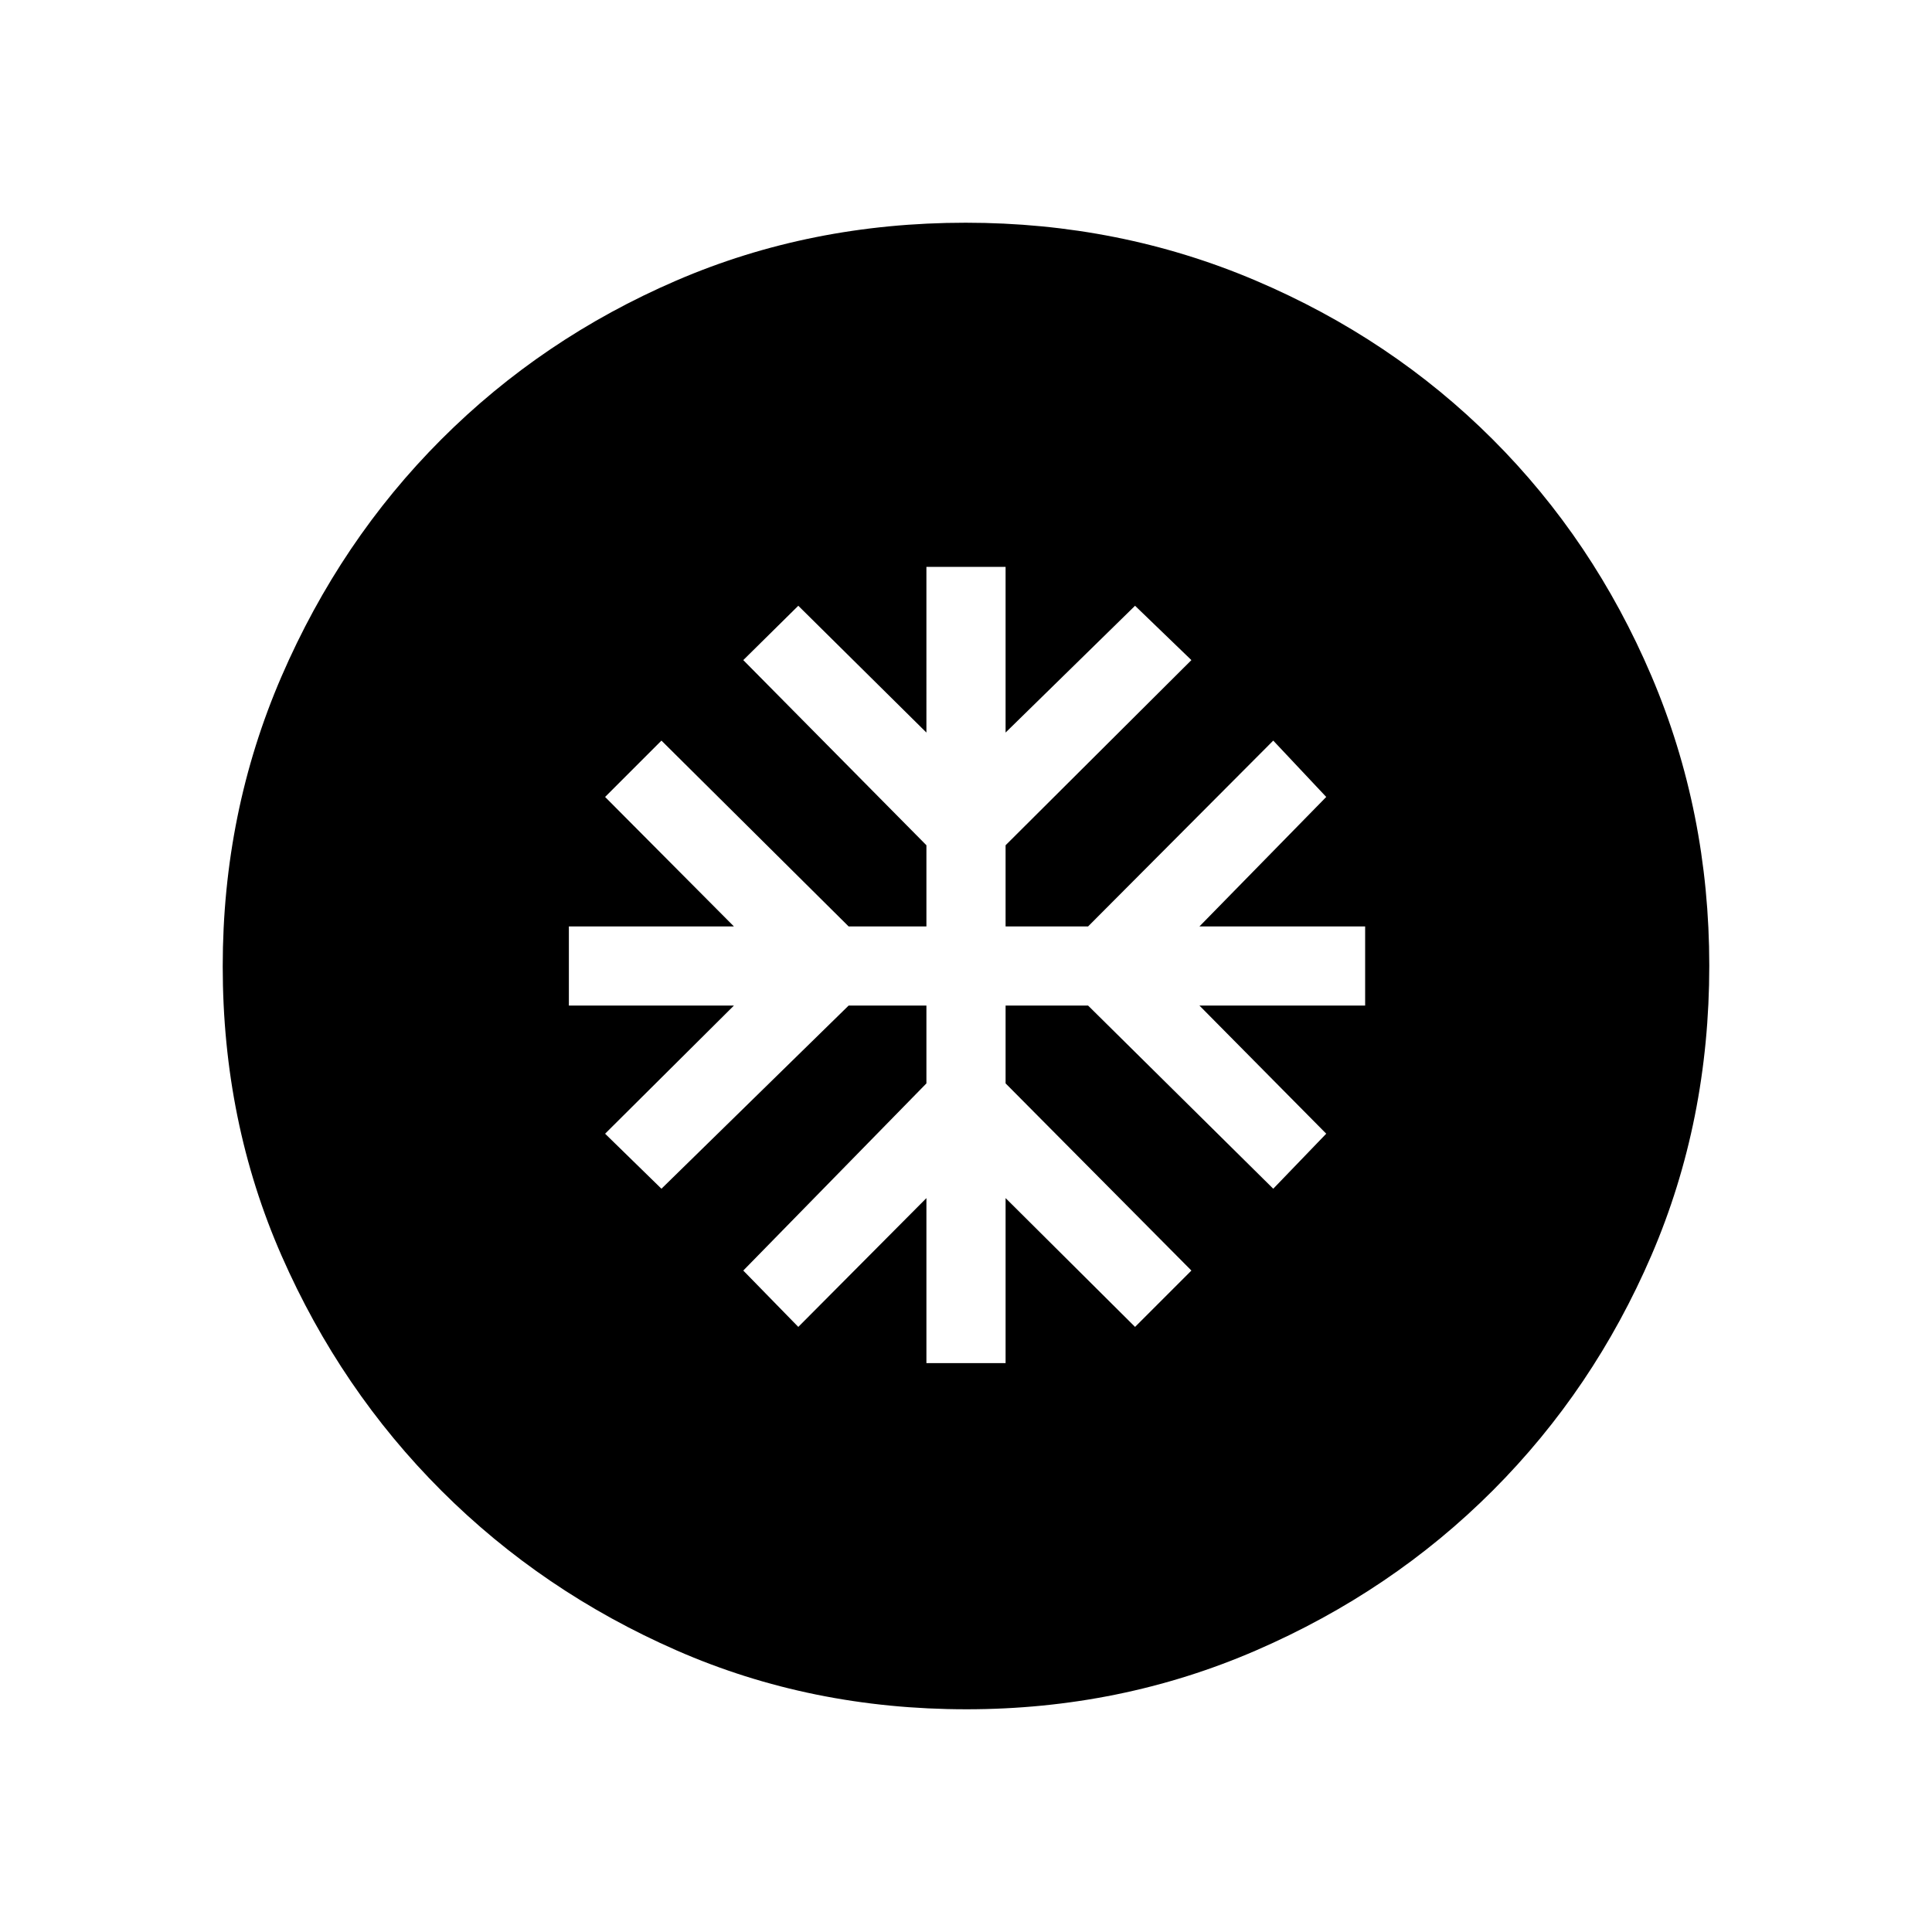 <svg xmlns="http://www.w3.org/2000/svg" height="40" viewBox="0 -960 960 960" width="40"><path d="M460.33-282.67h39.34v-82l64.33 64 28-28-92.33-93v-38.66h41l92 91L659-396.67l-63-63.66h82.33v-39.34H596L659-564l-26.33-28-92 92.33h-41V-540L592-632l-28-27-64.33 63v-82.33h-39.34V-596l-63.66-63-27.34 27 91 92v40.33h-38.66l-93-92.33-28 28 64 64.33h-82v39.34h82l-64 63.66 28 27.34 93-91h38.66v38.66l-91 93 27.34 28 63.66-64v82Zm19.84 172q-77.17 0-143.89-29.22-66.73-29.23-116.91-79.35-50.18-50.12-79.44-116.77-29.26-66.64-29.26-143.82 0-76.5 29.22-144.06 29.23-67.56 79.35-117.74 50.12-50.18 116.77-78.94 66.64-28.76 143.82-28.76 76.5 0 144.06 28.72 67.56 28.73 117.74 78.85 50.18 50.12 78.94 117.6 28.76 67.48 28.76 143.99 0 77.17-28.72 143.89-28.73 66.73-78.85 116.91-50.12 50.18-117.6 79.44-67.48 29.26-143.99 29.26Z"/></svg>